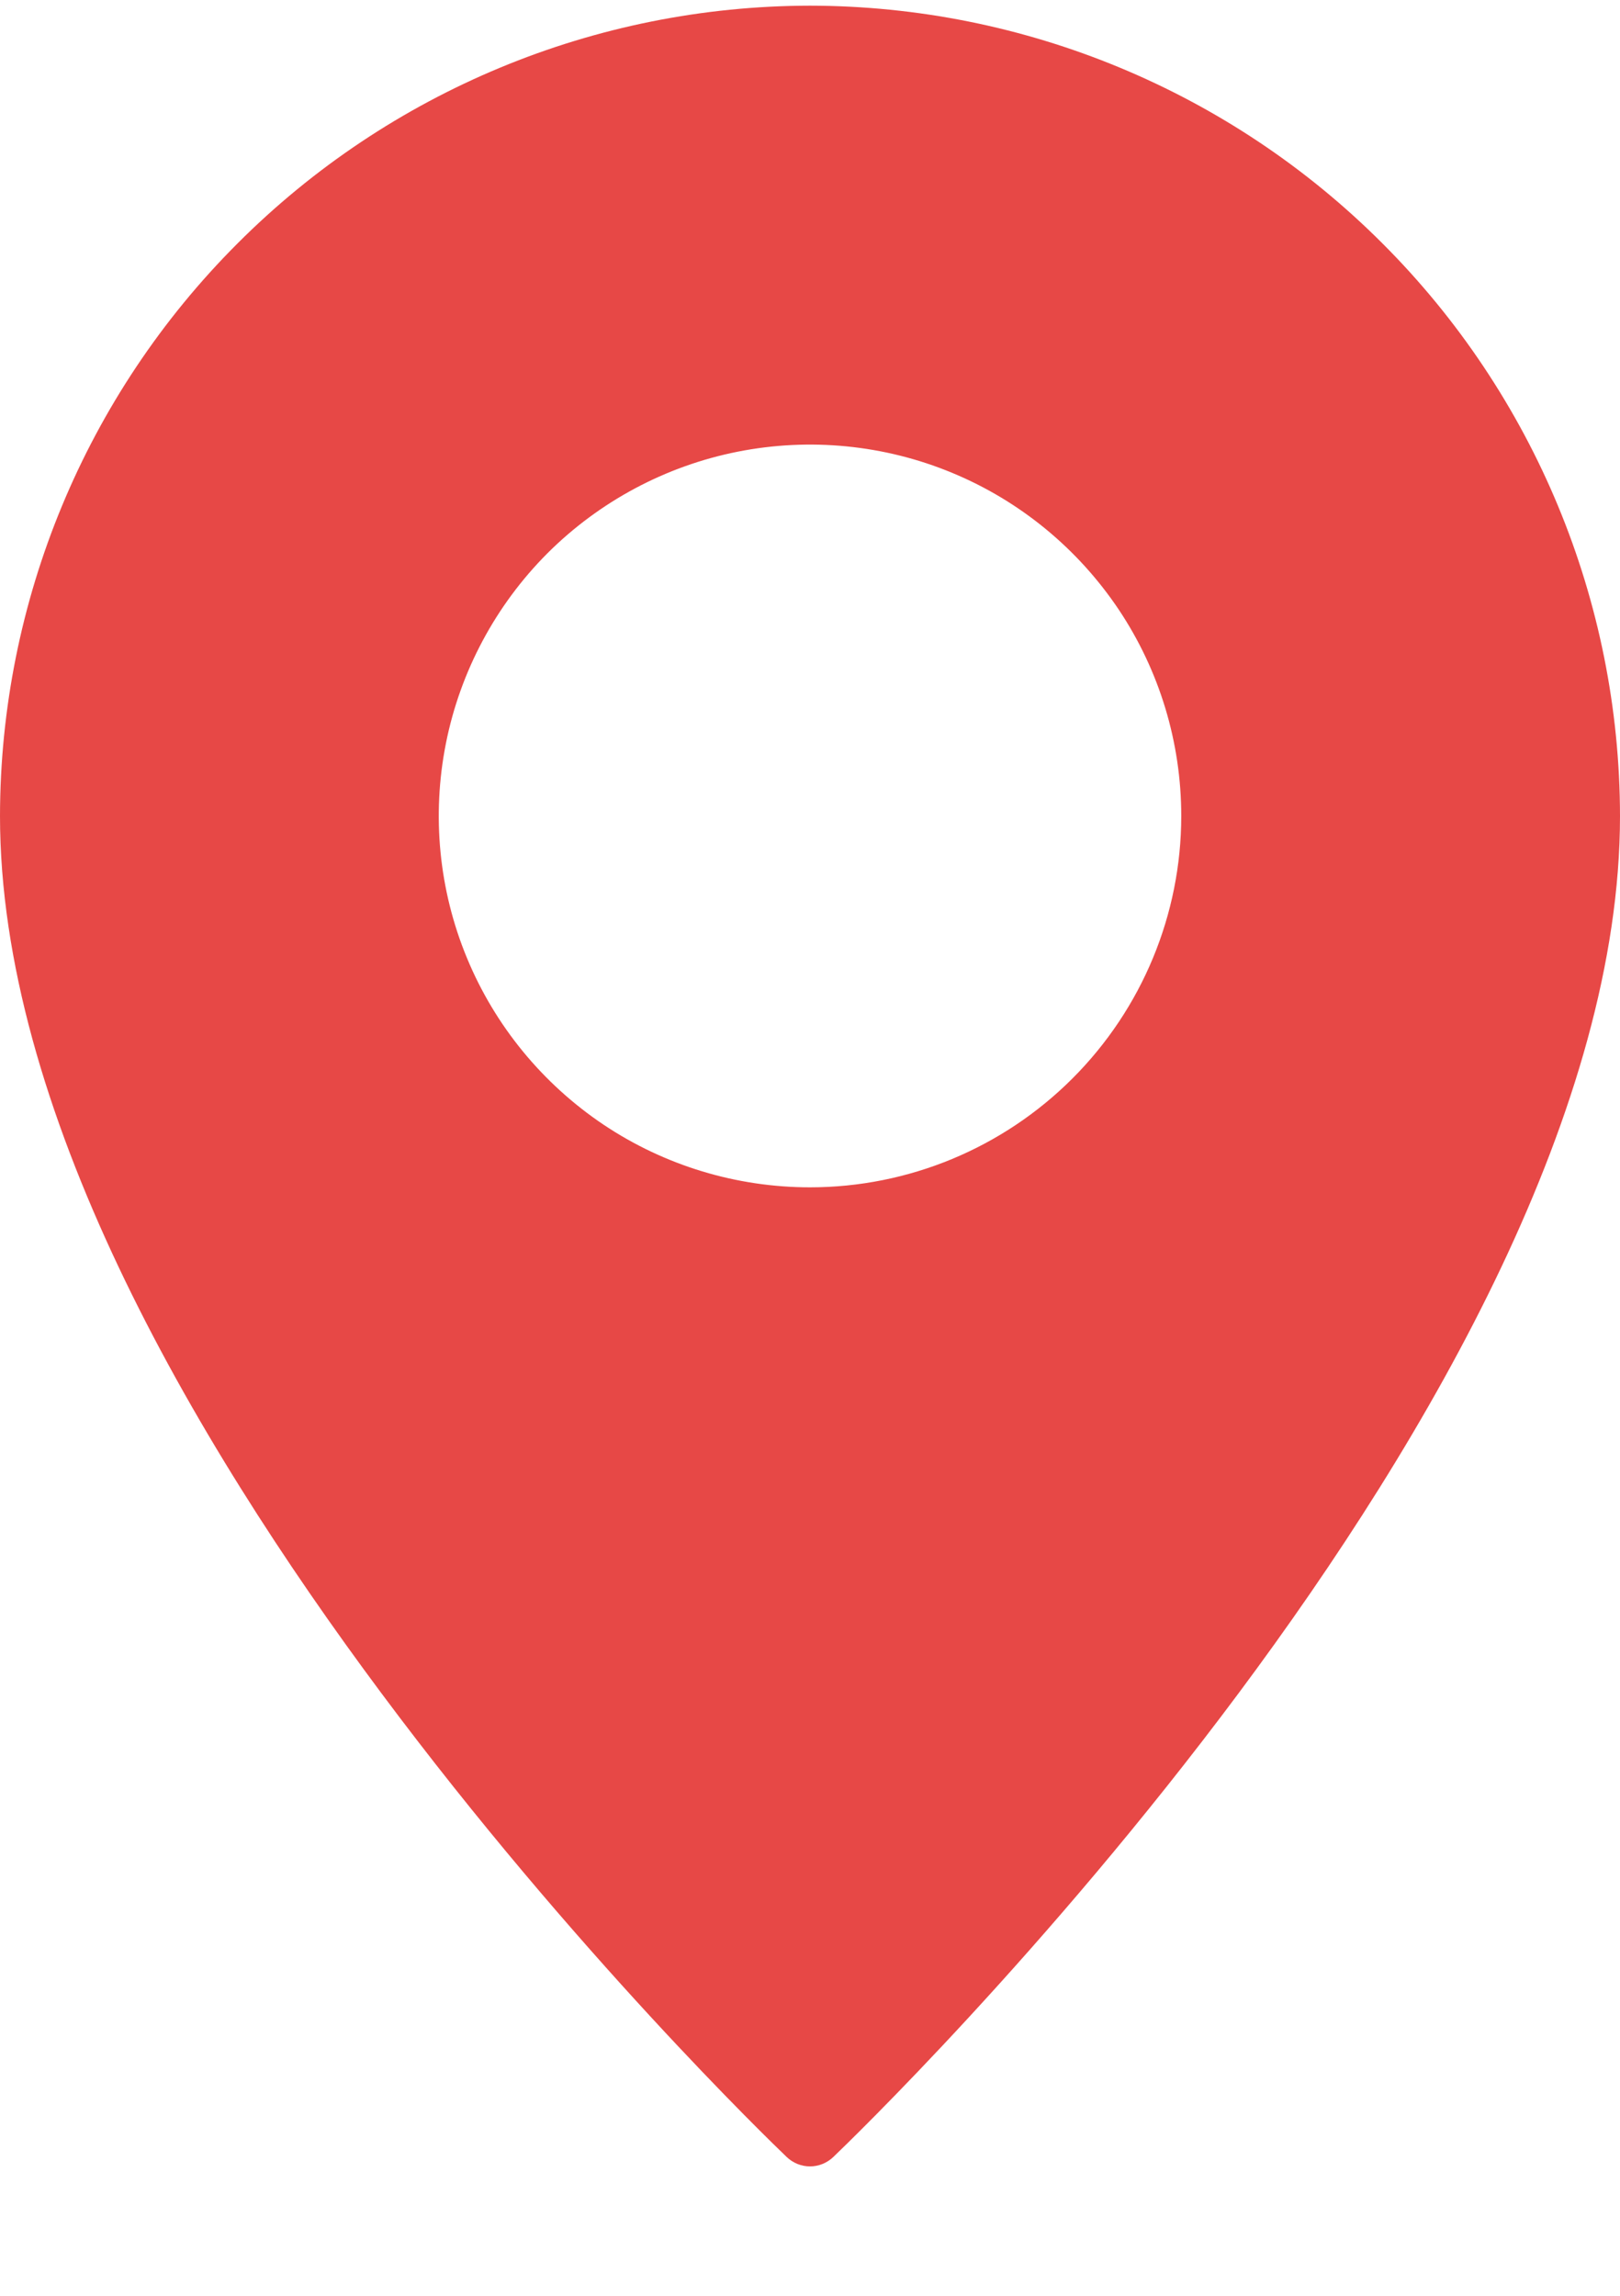 <svg width="12" height="17" viewBox="0 0 12 17" fill="none" xmlns="http://www.w3.org/2000/svg">
<path d="M6 0.042C4.409 0.044 2.884 0.677 1.76 1.802C0.635 2.926 0.002 4.451 0 6.042C0 10.35 5.59 15.745 5.827 15.972C5.874 16.017 5.936 16.042 6 16.042C6.064 16.042 6.126 16.017 6.173 15.972C6.41 15.745 12 10.35 12 6.042C11.998 4.451 11.365 2.926 10.24 1.802C9.116 0.677 7.591 0.044 6 0.042V0.042ZM6 8.792C5.456 8.792 4.924 8.631 4.472 8.329C4.02 8.026 3.667 7.597 3.459 7.094C3.251 6.592 3.197 6.039 3.303 5.505C3.409 4.972 3.671 4.482 4.055 4.097C4.44 3.713 4.93 3.451 5.463 3.345C5.997 3.239 6.55 3.293 7.052 3.501C7.555 3.709 7.984 4.062 8.287 4.514C8.589 4.966 8.75 5.498 8.75 6.042C8.75 6.771 8.46 7.47 7.944 7.986C7.428 8.502 6.729 8.792 6 8.792Z" fill="#e74846"/>
</svg>
